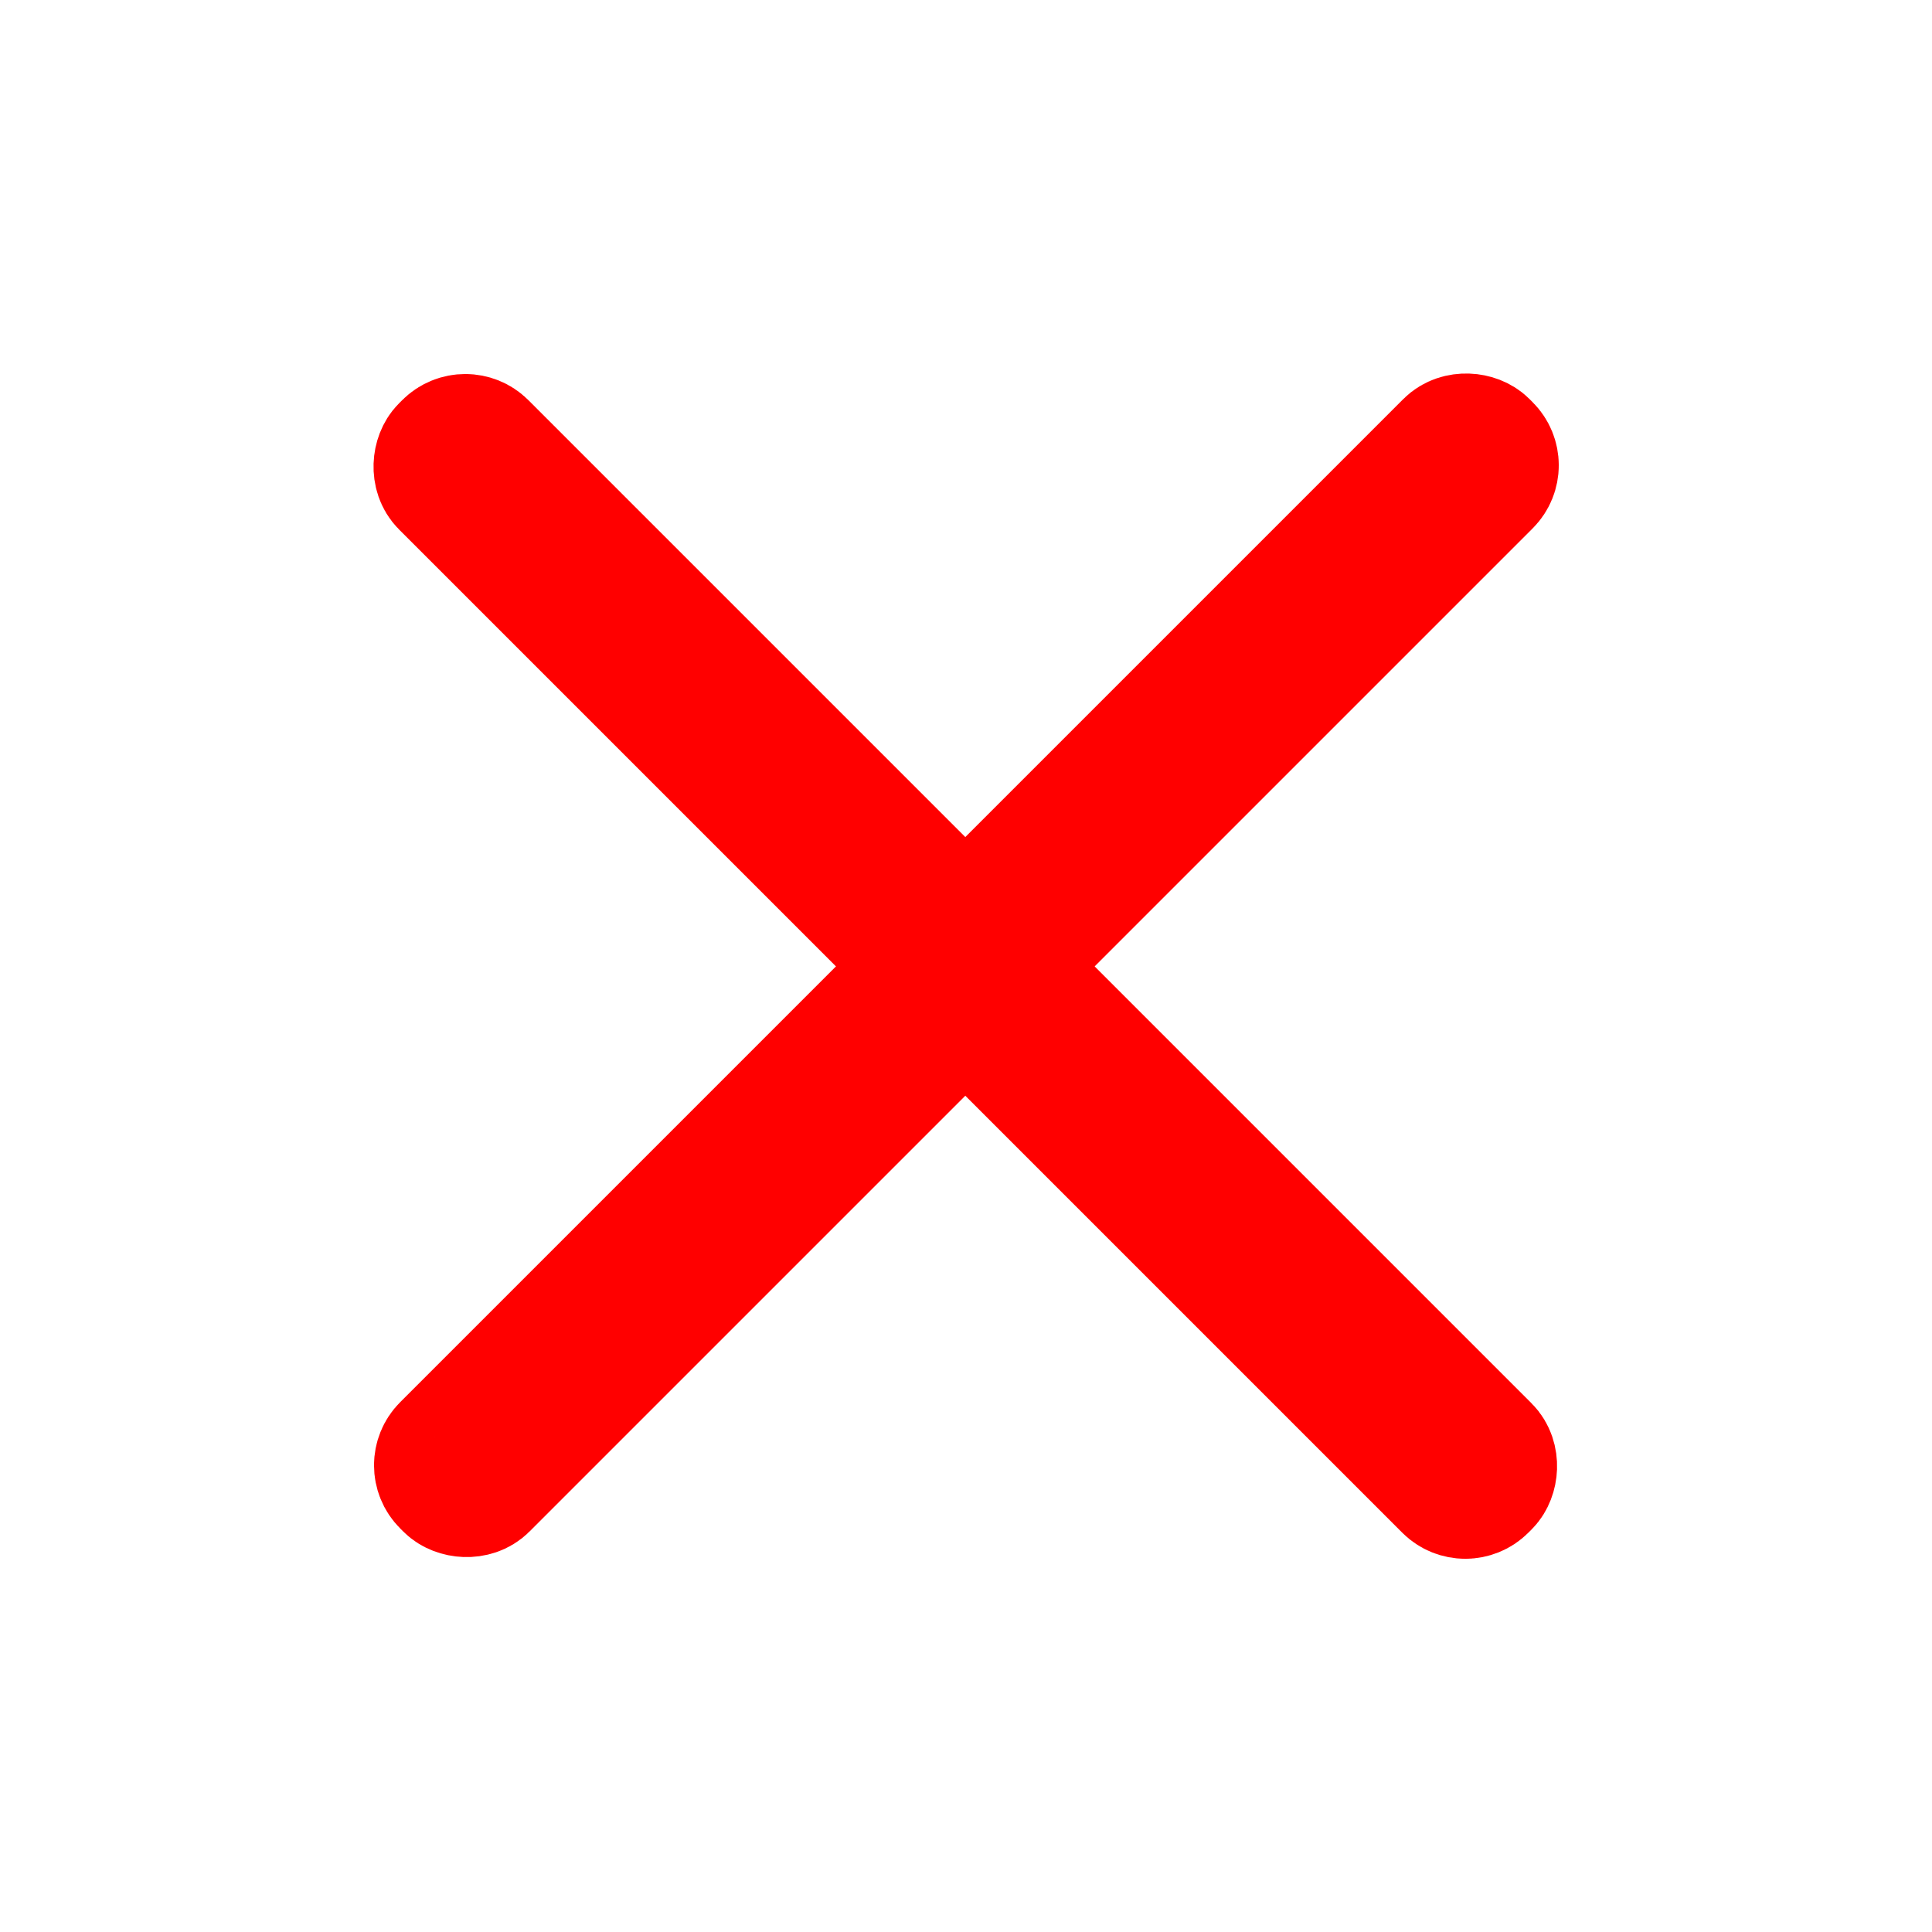 <?xml version="1.0" encoding="UTF-8"?>
<svg viewBox="0 0 128 128" xmlns="http://www.w3.org/2000/svg">
    <g fill="none" stroke="#f00" stroke-width="30">
        <rect transform="matrix(.209 .209 -.209 .209 117 33.473)" x="-217.81" y="194.5" width="328" height="11" rx="5"/>
        <rect transform="matrix(.209 -.209 .209 .209 33.473 117)" x="36" y="-59.311" width="328" height="11" rx="5"/>
    </g>
</svg>
